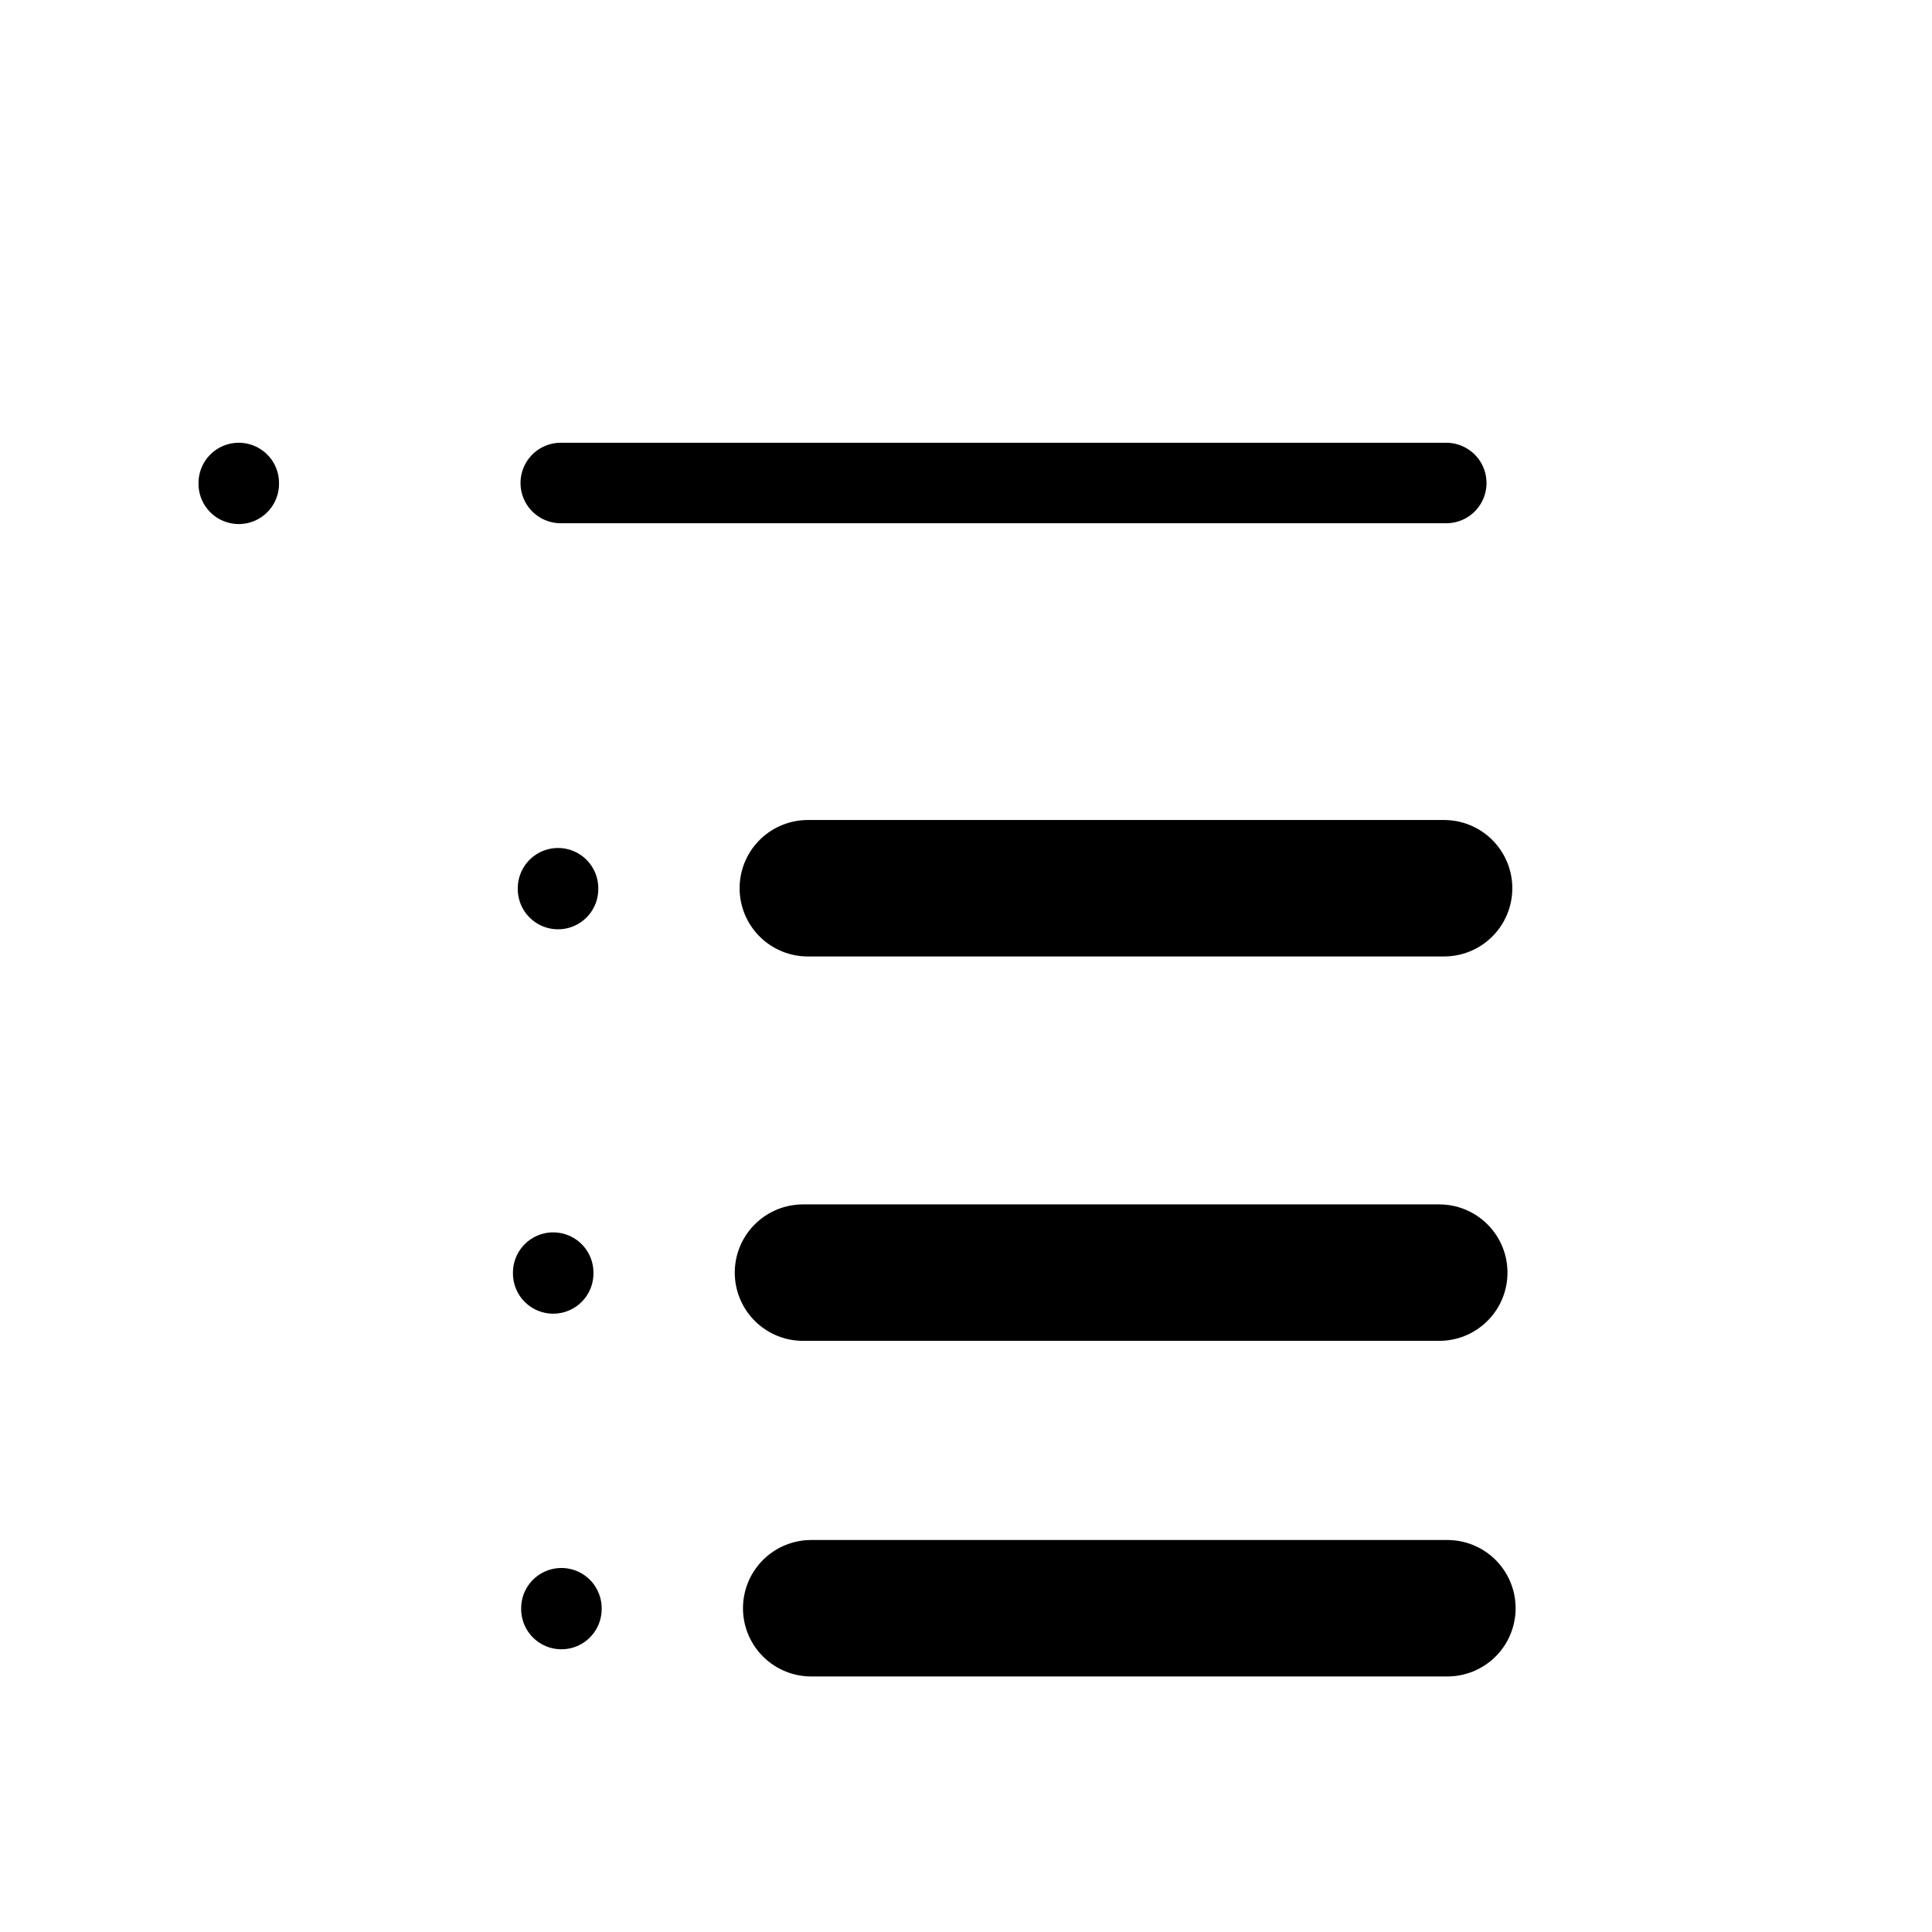 <?xml version="1.0" encoding="UTF-8" standalone="no"?>
<svg
   xmlns:dc="http://purl.org/dc/elements/1.1/"
   xmlns:cc="http://creativecommons.org/ns#"
   xmlns:rdf="http://www.w3.org/1999/02/22-rdf-syntax-ns#"
   xmlns:svg="http://www.w3.org/2000/svg"
   xmlns="http://www.w3.org/2000/svg"
   xmlns:sodipodi="http://sodipodi.sourceforge.net/DTD/sodipodi-0.dtd"
   xmlns:inkscape="http://www.inkscape.org/namespaces/inkscape"
   class="icon icon-tabler icon-tabler-list"
   width="24"
   height="24"
   viewBox="0 0 24 24"
   stroke-width="1"
   stroke="currentColor"
   fill="none"
   stroke-linecap="round"
   stroke-linejoin="round"
   id="svg2"
   version="1.1"
   inkscape:version="0.91 r13725"
   sodipodi:docname="tabler-icon-list.svg">
  <defs
     id="defs20" />
  <sodipodi:namedview
     pagecolor="#ffffff"
     bordercolor="#666666"
     borderopacity="1"
     objecttolerance="10"
     gridtolerance="10"
     guidetolerance="10"
     inkscape:pageopacity="0"
     inkscape:pageshadow="2"
     inkscape:window-width="1362"
     inkscape:window-height="693"
     id="namedview18"
     showgrid="false"
     inkscape:zoom="4.9166667"
     inkscape:cx="-22.773345"
     inkscape:cy="21.317891"
     inkscape:window-x="0"
     inkscape:window-y="73"
     inkscape:window-maximized="0"
     inkscape:current-layer="svg2" />
  <path
     stroke="none"
     d="M0 0h24v24H0z"
     fill="none"
     id="path4" />
  <line
     x1="6.966"
     y1="6"
     x2="17.966"
     y2="6"
     id="line6" />
  <line
     x1="10.035"
     y1="11.034"
     x2="17.939"
     y2="11.034"
     id="line8"
     style="stroke-width:1.695" />
  <line
     x1="2.966"
     y1="6"
     x2="2.966"
     y2="6.01"
     id="line12" />
  <line
     x1="6.932"
     y1="11.034"
     x2="6.932"
     y2="11.044"
     id="line14" />
  <line
     x1="9.975"
     y1="15.809"
     x2="17.879"
     y2="15.809"
     id="line8-3"
     style="stroke-width:1.695" />
  <line
     x1="6.872"
     y1="15.809"
     x2="6.872"
     y2="15.819"
     id="line14-6" />
  <line
     x1="10.077"
     y1="19.978"
     x2="17.98"
     y2="19.978"
     id="line8-3-7"
     style="stroke-width:1.695" />
  <line
     x1="6.974"
     y1="19.978"
     x2="6.974"
     y2="19.988"
     id="line14-6-5" />
</svg>
